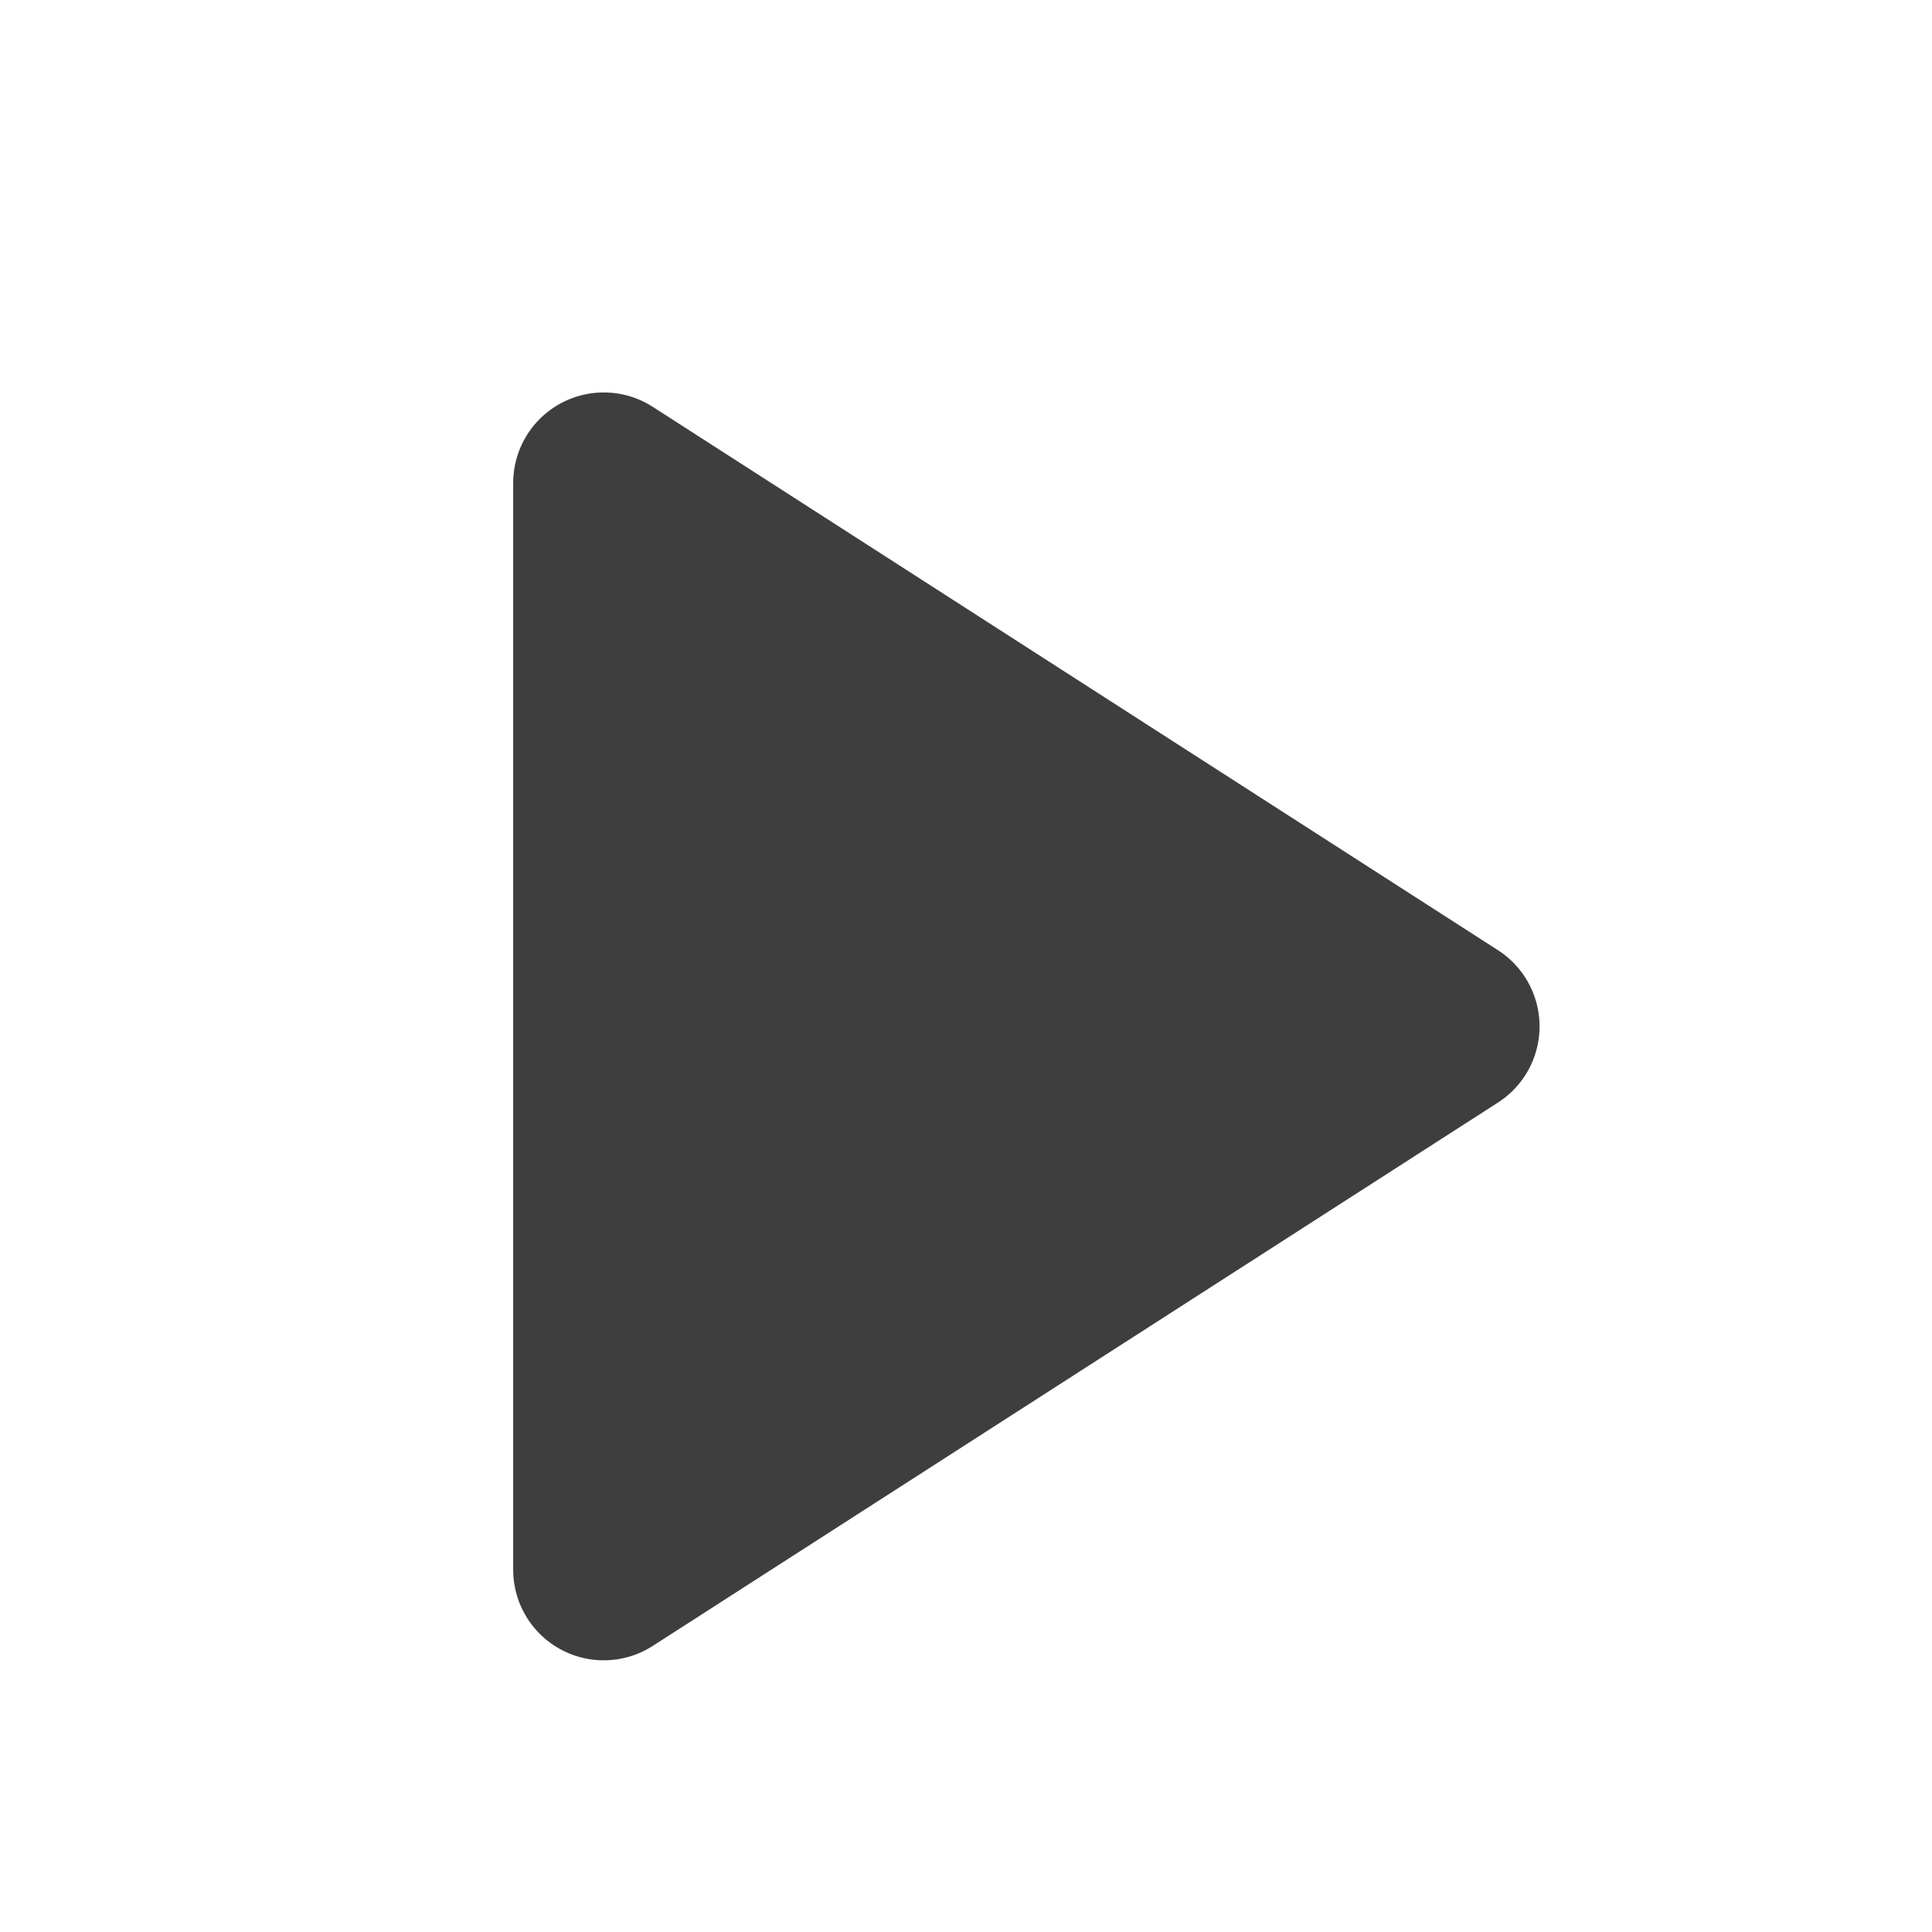 <svg width="16" height="16" viewBox="0 0 16 16" fill="none" xmlns="http://www.w3.org/2000/svg">
<path d="M5 4L12 8.5L5 13V4Z" fill="#3E3E3E" stroke="#3E3E3E" stroke-width="1.5" stroke-linecap="round" stroke-linejoin="round"/>
</svg>
